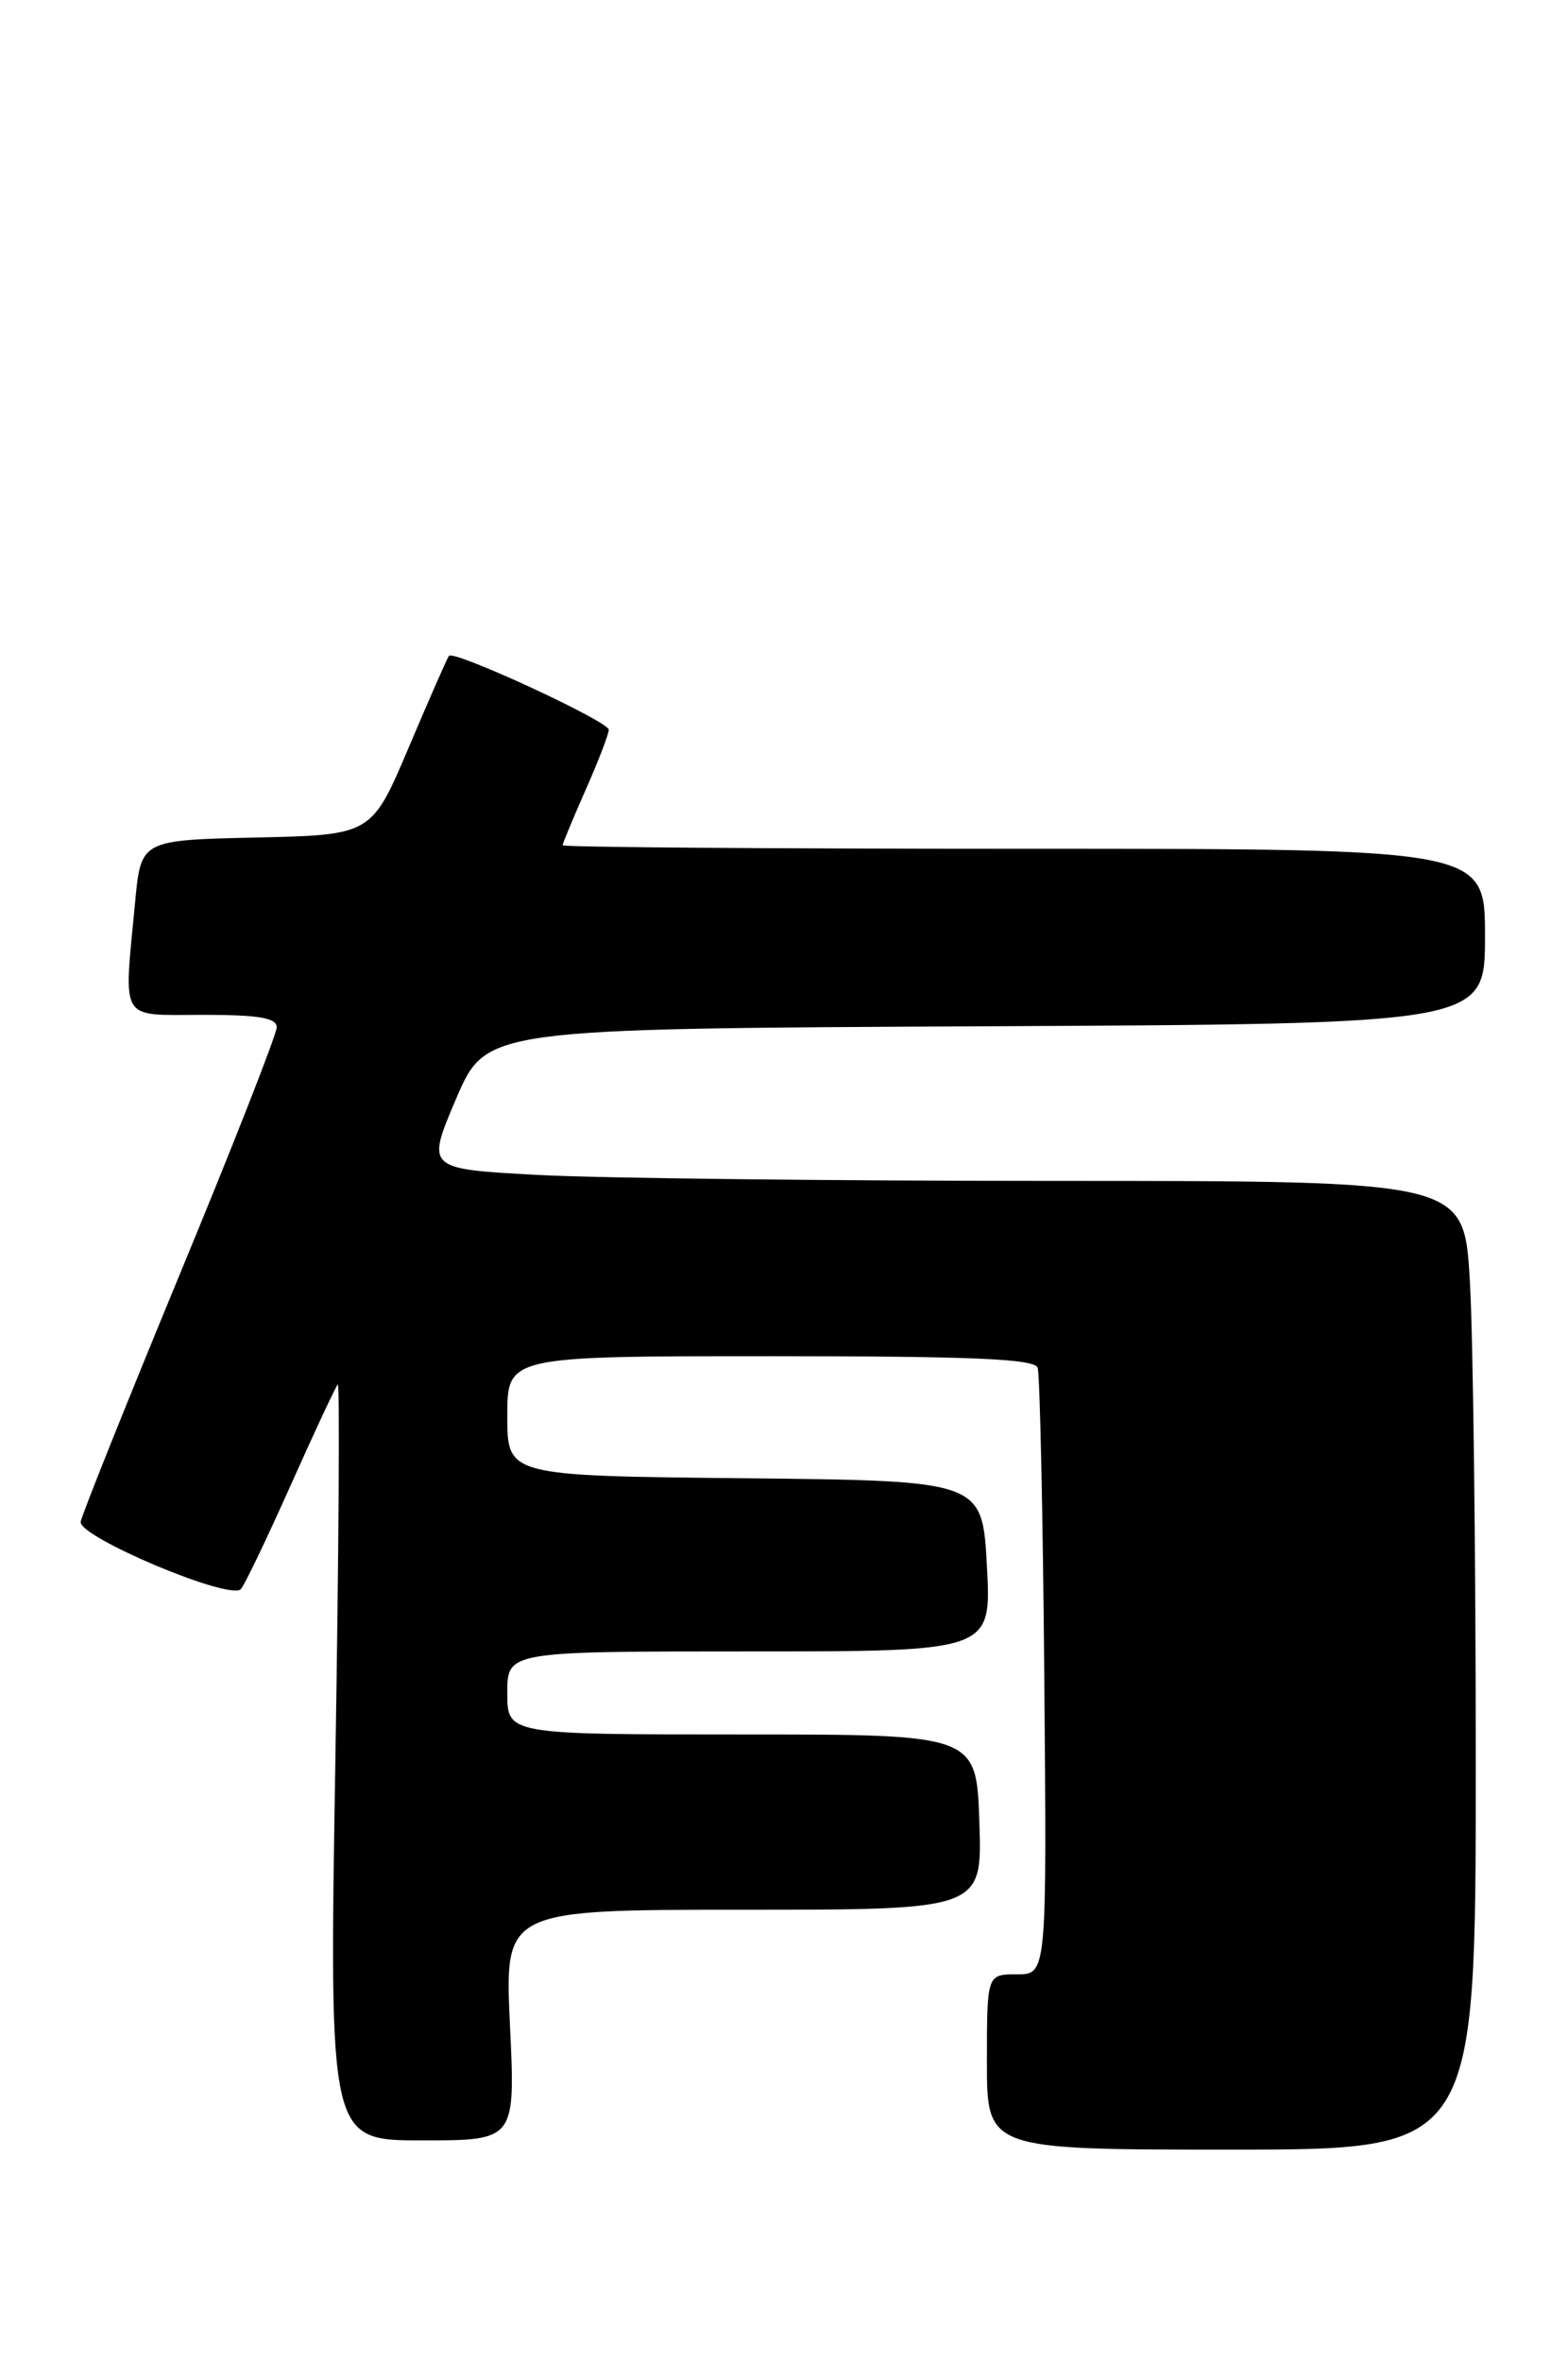 <?xml version="1.0" encoding="UTF-8" standalone="no"?>
<!DOCTYPE svg PUBLIC "-//W3C//DTD SVG 1.1//EN" "http://www.w3.org/Graphics/SVG/1.1/DTD/svg11.dtd" >
<svg xmlns="http://www.w3.org/2000/svg" xmlns:xlink="http://www.w3.org/1999/xlink" version="1.1" viewBox="0 0 170 256">
 <g >
 <path fill="currentColor"
d=" M 160.00 191.16 C 160.00 168.14 159.71 144.52 159.35 138.66 C 158.70 128.00 158.70 128.00 114.51 128.00 C 90.20 128.00 64.89 127.71 58.26 127.35 C 46.21 126.70 46.21 126.70 49.45 119.10 C 52.70 111.50 52.70 111.50 106.85 111.24 C 161.00 110.98 161.00 110.98 161.00 101.49 C 161.00 92.00 161.00 92.00 111.00 92.00 C 83.50 92.00 61.00 91.83 61.00 91.62 C 61.00 91.42 62.13 88.71 63.50 85.60 C 64.88 82.49 66.00 79.56 66.00 79.10 C 66.00 78.19 49.19 70.42 48.67 71.09 C 48.49 71.32 46.53 75.78 44.32 81.00 C 40.29 90.50 40.29 90.50 27.79 90.78 C 15.28 91.06 15.28 91.06 14.65 97.78 C 13.40 110.96 12.83 110.00 22.00 110.00 C 28.06 110.00 30.00 110.33 30.00 111.35 C 30.00 112.10 25.28 124.14 19.50 138.10 C 13.73 152.07 8.89 164.15 8.75 164.94 C 8.46 166.57 24.92 173.51 26.11 172.25 C 26.50 171.84 28.93 166.78 31.51 161.00 C 34.09 155.22 36.39 150.30 36.62 150.06 C 36.85 149.82 36.73 168.16 36.36 190.81 C 35.68 232.00 35.68 232.00 45.78 232.00 C 55.88 232.00 55.88 232.00 55.29 219.50 C 54.70 207.00 54.70 207.00 80.60 207.00 C 106.50 207.00 106.50 207.00 106.18 197.50 C 105.86 188.00 105.86 188.00 80.43 188.00 C 55.00 188.00 55.00 188.00 55.00 183.50 C 55.00 179.00 55.00 179.00 81.25 179.00 C 107.50 179.00 107.50 179.00 107.00 169.75 C 106.50 160.50 106.50 160.50 80.75 160.23 C 55.00 159.97 55.00 159.97 55.00 153.48 C 55.00 147.00 55.00 147.00 83.53 147.00 C 105.46 147.00 112.16 147.29 112.50 148.25 C 112.74 148.94 113.07 164.01 113.22 181.75 C 113.50 214.00 113.50 214.00 110.25 214.00 C 107.00 214.00 107.00 214.00 107.00 223.50 C 107.00 233.00 107.00 233.00 133.50 233.00 C 160.00 233.00 160.00 233.00 160.00 191.16 Z "/>
</g>
</svg>